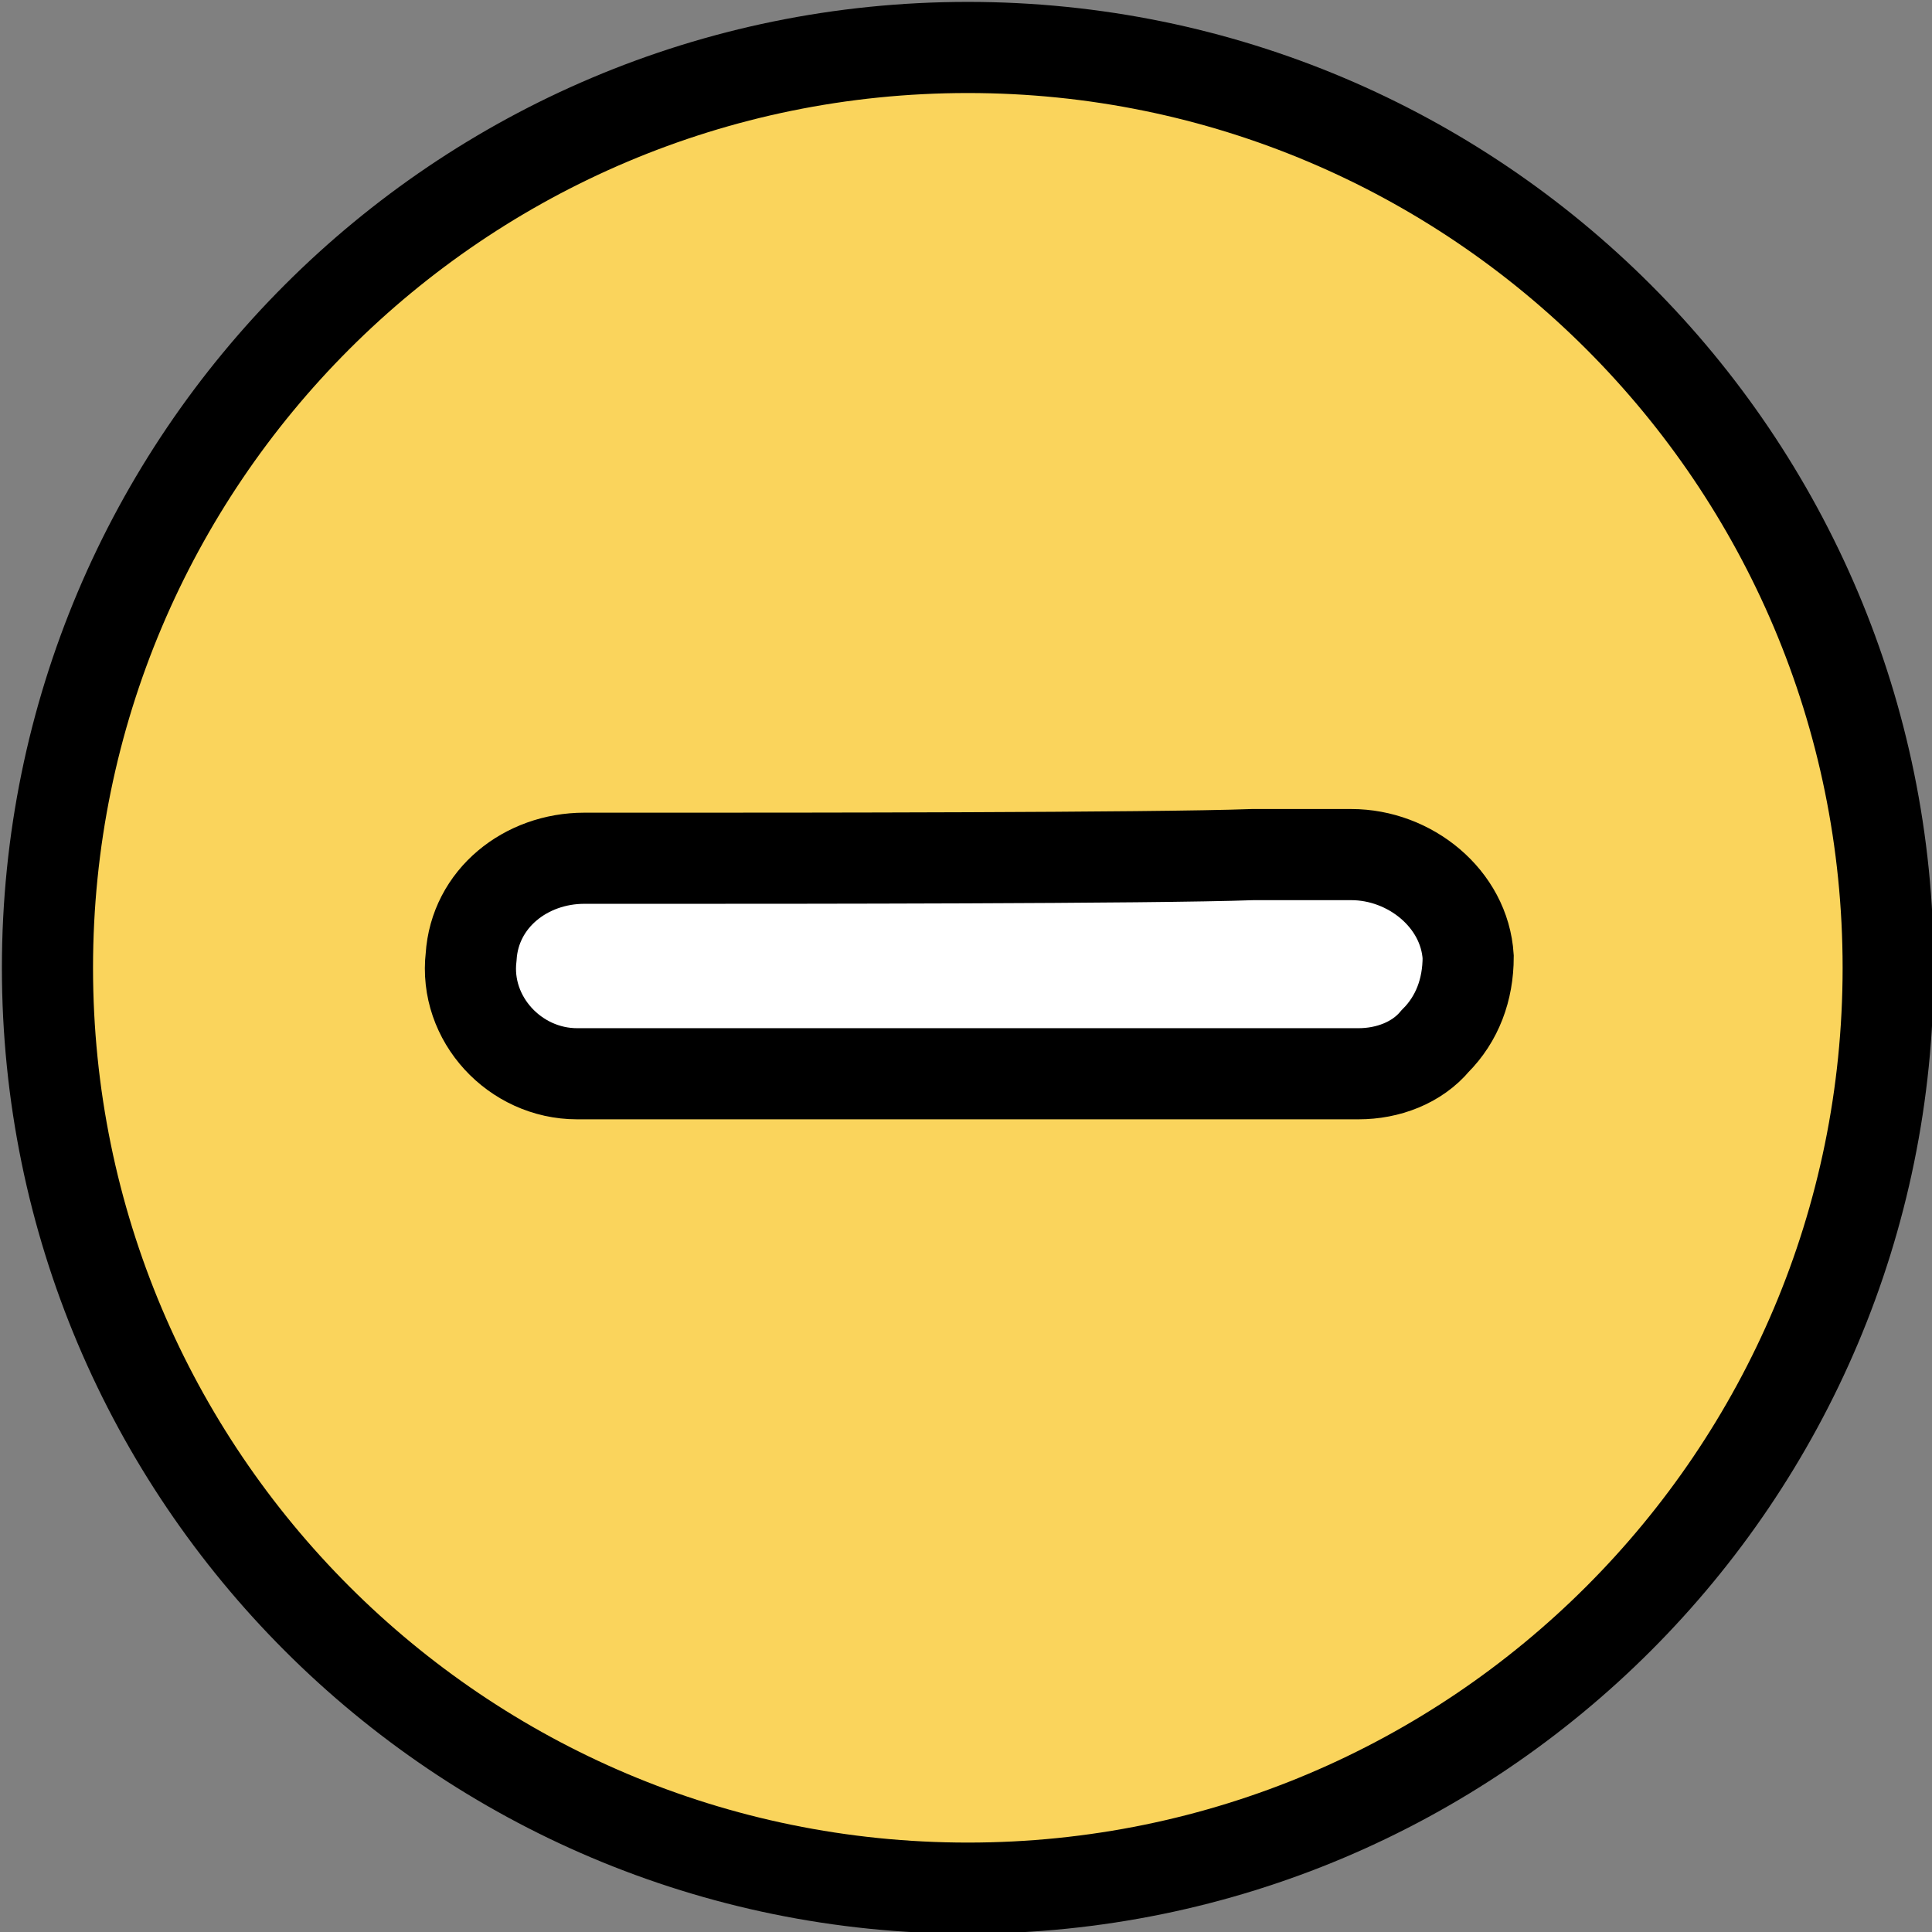 <svg xmlns="http://www.w3.org/2000/svg" width="53" height="53" fill="none" viewBox="0 0 53 53">
    <rect x="0" y="0" width="53" height="53" fill="#808080" stroke="none"/>
    <g stroke="#000" stroke-miterlimit="10" stroke-width="2.5" clip-path="url(#clip0)">
        <path fill="#FAD45C" d="M26.55 51.797c13.944 0 25.248-11.303 25.248-25.247 0-13.944-11.304-25.248-25.248-25.248S1.302 12.606 1.302 26.55 12.606 51.797 26.55 51.797z"/>
        <path fill="#fff" d="M18.735 23.544H16.03c-1.603 0-3.005 1.103-3.106 2.706-.2 1.703 1.203 3.206 2.906 3.206h21.44c.802 0 1.603-.3 2.104-.902.601-.601.902-1.403.902-2.304-.1-1.603-1.603-2.806-3.206-2.806h-2.705c-2.705.1-13.025.1-15.63.1z"/>
    </g>
    <defs>
        <clipPath id="clip0">
            <path fill="#fff" d="M0 0H53V53H0z"/>
        </clipPath>
    </defs>
</svg>
